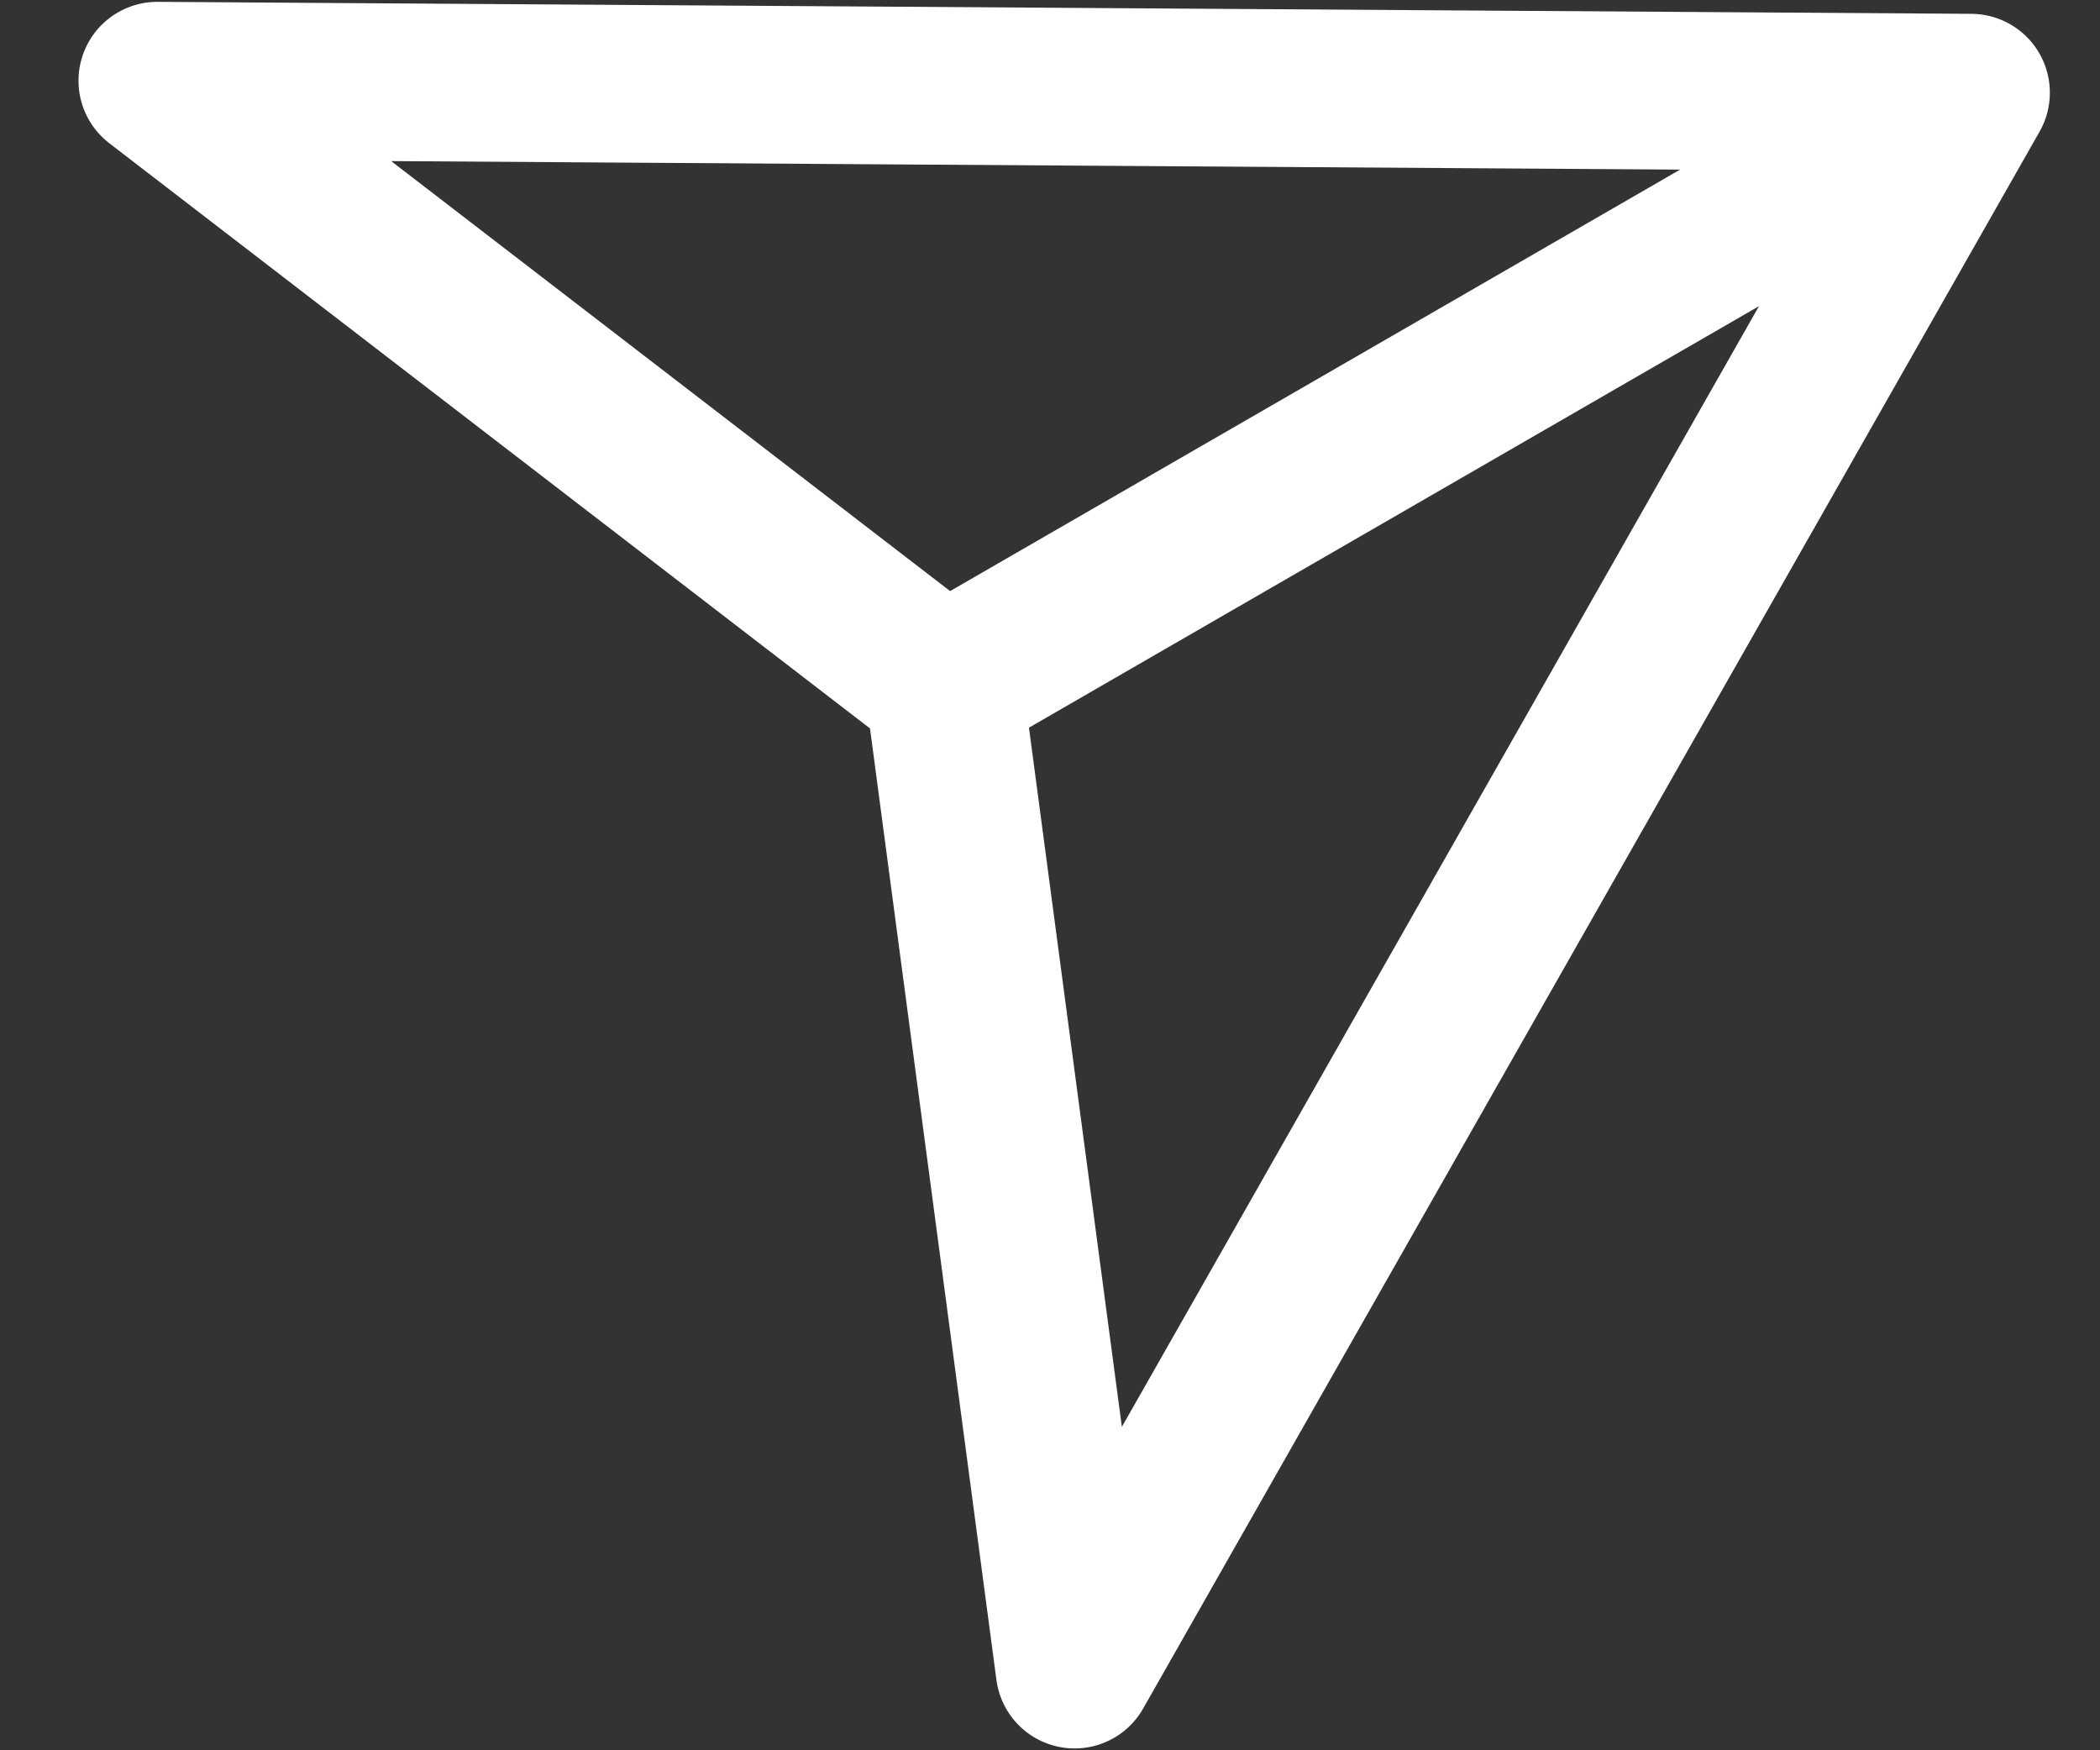 <svg width="24" height="20" viewBox="0 0 24 20" fill="none" xmlns="http://www.w3.org/2000/svg">
<rect x="0" y="0" width="24" height="20" fill="#333333" stroke="none"/>
<path d="M22.526 1.059L1.798 0.922L10.787 7.836M22.526 1.059L10.787 7.836M22.526 1.059L12.281 19.078L10.787 7.836" stroke="white" stroke-width="1.802" stroke-linecap="round" stroke-linejoin="round"/>
</svg>
